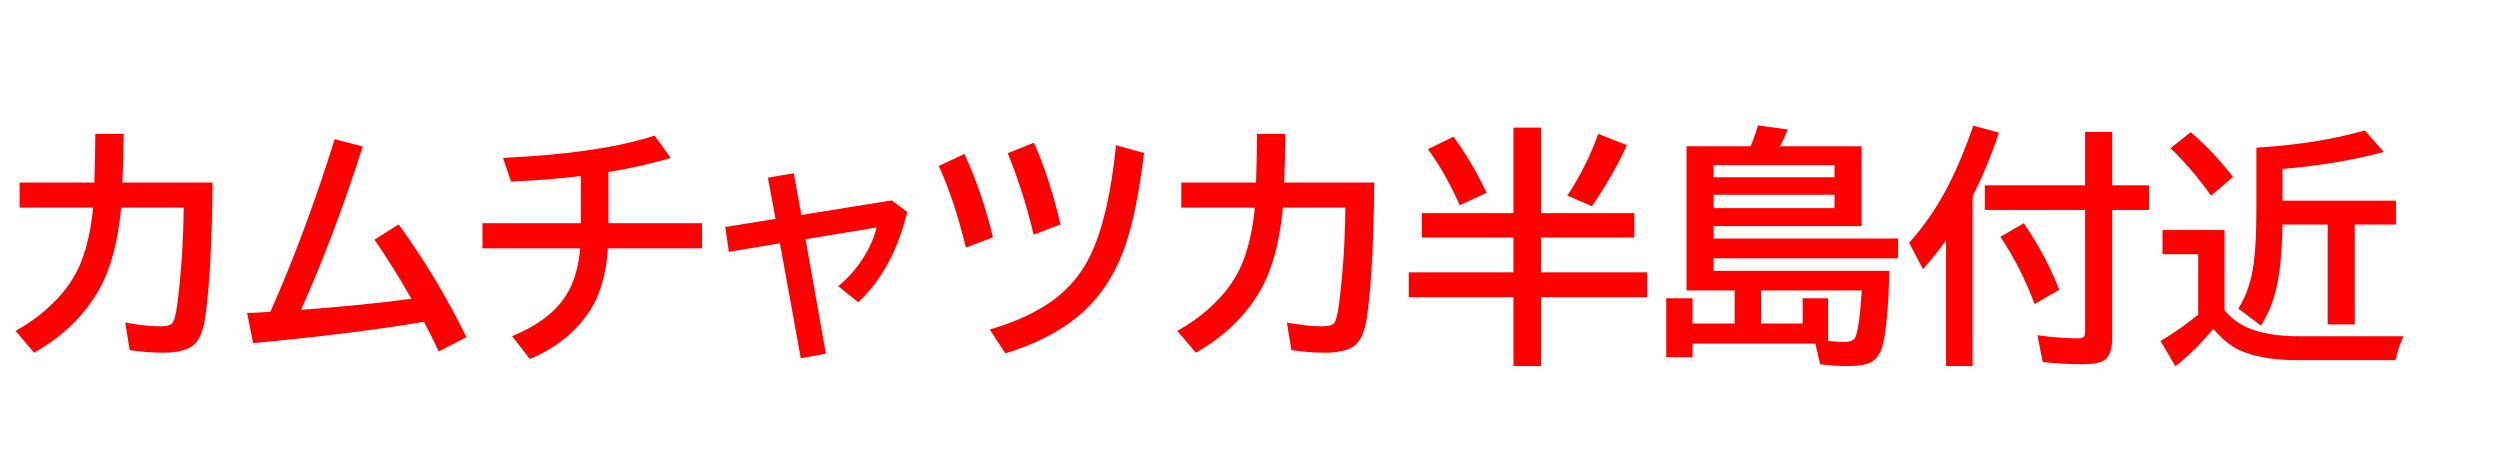 <svg xmlns="http://www.w3.org/2000/svg" id="svg1" version="1.1" height="200" width="1096">
  <defs id="defs1"></defs>
  <rect id="rect1" stroke="none" fill="none" height="200" width="1096" y="0" x="0"></rect>
  <path aria-label="カムチャツカ半島付近" style="font-weight:bold;font-size:110px;font-family:'BIZ UDPGothic';fill:#ff0000" id="text1" d="M 8.594,80.015 H 41.357 Q 41.787,68.091 41.787,58.691 H 54.248 Q 54.141,70.938 53.657,80.015 h 39.531 q -0.322,38.081 -3.115,58.384 -1.235,9.238 -4.995,12.676 -3.921,3.545 -13.481,3.545 -6.929,0 -14.717,-1.128 l -1.987,-12.085 q 9.292,1.665 15.2,1.665 4.082,0 5.317,-1.235 1.396,-1.343 2.31,-8.379 2.632,-20.84 2.793,-42.432 H 53.12 q -2.041,22.129 -9.399,35.449 -9.561,17.241 -28.735,28.145 l -8.164,-9.561 q 12.031,-6.606 20.518,-16.597 6.392,-7.52 9.453,-17.026 2.954,-8.97 4.028,-20.41 H 8.594 Z m 99.741,57.202 q 3.706,-0.054 10.205,-0.537 15.308,-34.375 28.198,-75.679 l 12.3,3.223 q -12.676,39.639 -27.07,71.597 27.285,-1.987 48.394,-4.834 -7.949,-14.019 -16.167,-25.889 l 10.581,-6.714 q 16.919,23.311 29.702,49.414 l -12.085,6.284 q -2.954,-6.23 -6.499,-12.998 -31.367,5.264 -74.927,9.346 z M 254.644,97.847 V 77.168 q -13.643,1.719 -30.615,2.417 L 220.537,69.219 q 42.7,-1.987 66.44,-9.775 l 7.036,9.775 q -11.978,3.706 -27.285,6.177 V 97.847 h 41.035 v 11.011 h -41.25 q -1.128,17.349 -8.325,27.983 -9.131,13.535 -25.889,20.518 l -7.788,-9.99 q 16.812,-6.875 23.794,-18.101 5.049,-8.11 6.016,-20.41 H 211.514 V 97.847 Z m 93.35,-21.86 3.33,18.262 39.585,-6.392 6.821,5.049 q -6.123,25.298 -21.484,39.585 l -8.755,-7.036 q 6.875,-5.586 11.602,-13.428 3.76,-6.177 5.21,-12.3 l -31.152,5.156 8.916,50.166 -11.011,1.987 -9.131,-50.381 -22.397,3.76 -1.558,-10.903 22.021,-3.545 -3.33,-18.101 z m 75.464,32.549 Q 418.408,87.749 411.587,72.764 L 422.812,67.5 q 7.52,16.06 12.515,36.523 z m 29.702,-5.64 Q 448.809,84.473 441.826,67.178 l 11.44,-4.619 q 6.768,14.985 11.655,35.825 z m -19.229,41.572 q 19.712,-5.801 30.723,-15.2 8.647,-7.305 13.589,-17.778 7.896,-16.597 11.011,-47.856 l 12.3,3.438 q -3.115,25.513 -8.003,39.961 -6.821,20.195 -21.377,32.012 -12.246,9.937 -31.421,15.898 z m 83.95,-64.453 h 32.764 q 0.43,-11.924 0.43,-21.323 h 12.461 q -0.107,12.246 -0.591,21.323 h 39.531 q -0.322,38.081 -3.115,58.384 -1.235,9.238 -4.995,12.676 -3.921,3.545 -13.481,3.545 -6.929,0 -14.717,-1.128 l -1.987,-12.085 q 9.292,1.665 15.2,1.665 4.082,0 5.317,-1.235 1.396,-1.343 2.31,-8.379 2.632,-20.84 2.793,-42.432 h -27.393 q -2.041,22.129 -9.399,35.449 -9.561,17.241 -28.735,28.145 l -8.164,-9.561 q 12.031,-6.606 20.518,-16.597 6.392,-7.52 9.453,-17.026 2.954,-8.97 4.028,-20.41 H 517.881 Z M 663.491,93.442 V 55.952 h 12.085 v 37.49 h 40.928 v 10.688 h -40.928 v 15.254 h 46.567 v 10.903 h -46.567 v 30.186 h -12.085 v -30.186 h -45.869 v -10.903 h 45.869 V 104.131 H 623.315 V 93.442 Z M 639.966,89.951 Q 633.306,75.181 626.001,65.405 l 11.226,-5.479 q 8.271,11.387 14.502,24.6 z m 47.158,-4.189 q 8.486,-12.891 13.535,-27.07 l 12.568,4.941 q -6.069,13.32 -15.308,26.748 z m 80.352,-21.646 q 1.987,-4.78 3.223,-9.131 l 13.105,1.772 q -1.88,4.458 -3.438,7.358 h 35.771 v 35.02 h -64.883 v 5.425 h 80.835 v 8.701 h -80.835 v 5.479 h 77.075 q -0.698,24.6 -3.115,33.193 -1.558,5.479 -5.854,7.251 -3.062,1.289 -9.346,1.289 -6.445,0 -12.031,-0.806 l -2.148,-9.023 H 742.017 v 5.962 h -11.548 v -25.835 h 11.548 v 11.064 h 18.477 V 127.334 H 739.385 V 64.116 Z m 22.827,77.72 v -11.064 h 11.118 v 18.691 q 4.458,0.43 7.412,0.43 3.652,0 4.565,-2.095 1.772,-3.921 2.793,-20.464 h -44.15 v 14.502 z M 751.255,72.388 v 5.317 h 53.013 v -5.317 z m 0,12.998 v 5.854 h 53.013 v -5.854 z m 113.545,0.591 V 160.474 H 853.145 V 105.312 q -4.351,6.123 -10.098,12.676 l -6.069,-11.548 q 10.903,-12.085 18.691,-28.145 4.727,-9.722 9.453,-23.203 l 11.226,3.062 q -4.888,14.717 -11.548,27.822 z M 925.977,81.25 h 16.167 v 10.796 h -16.167 v 56.396 q 0,7.09 -3.438,9.453 -2.524,1.772 -9.507,1.772 -8.54,0 -17.51,-0.967 l -2.31,-11.763 q 9.561,1.396 17.832,1.396 2.256,0 2.739,-0.967 0.322,-0.698 0.322,-2.31 V 92.046 H 870.171 V 81.25 h 43.936 V 57.832 h 11.87 z m -33.999,52.046 q -6.069,-16.167 -14.985,-29.487 l 10.259,-5.962 q 9.668,14.233 15.522,29.165 z m 83.252,2.739 q 4.297,4.995 9.668,7.412 8.809,3.975 23.096,3.975 h 45.762 q -1.934,3.652 -3.599,10.474 h -42.7 q -18.477,0 -28.306,-5.801 -4.028,-2.417 -8.862,-7.896 -0.376,0.43 -0.913,1.074 -7.896,9.346 -15.684,15.254 l -6.499,-11.011 q 8.54,-5.103 16.489,-11.548 v -26.533 h -15.63 v -10.581 h 27.178 z m 13.965,-71.274 2.847,-0.215 q 24.868,-1.719 44.687,-7.358 l 8.379,9.453 q -20.84,5.479 -44.473,7.412 v 13.911 h 49.736 V 98.438 h -18.047 v 43.774 h -11.87 V 98.438 h -19.819 q -0.269,17.241 -2.578,27.446 -2.095,9.399 -6.875,16.865 l -9.883,-7.466 q 5.317,-8.271 6.821,-20.518 1.074,-8.433 1.074,-22.935 z M 969.321,85.762 Q 961.104,74.16 951.597,64.976 l 8.809,-7.036 q 9.238,7.734 18.584,19.658 z"></path>
</svg>
